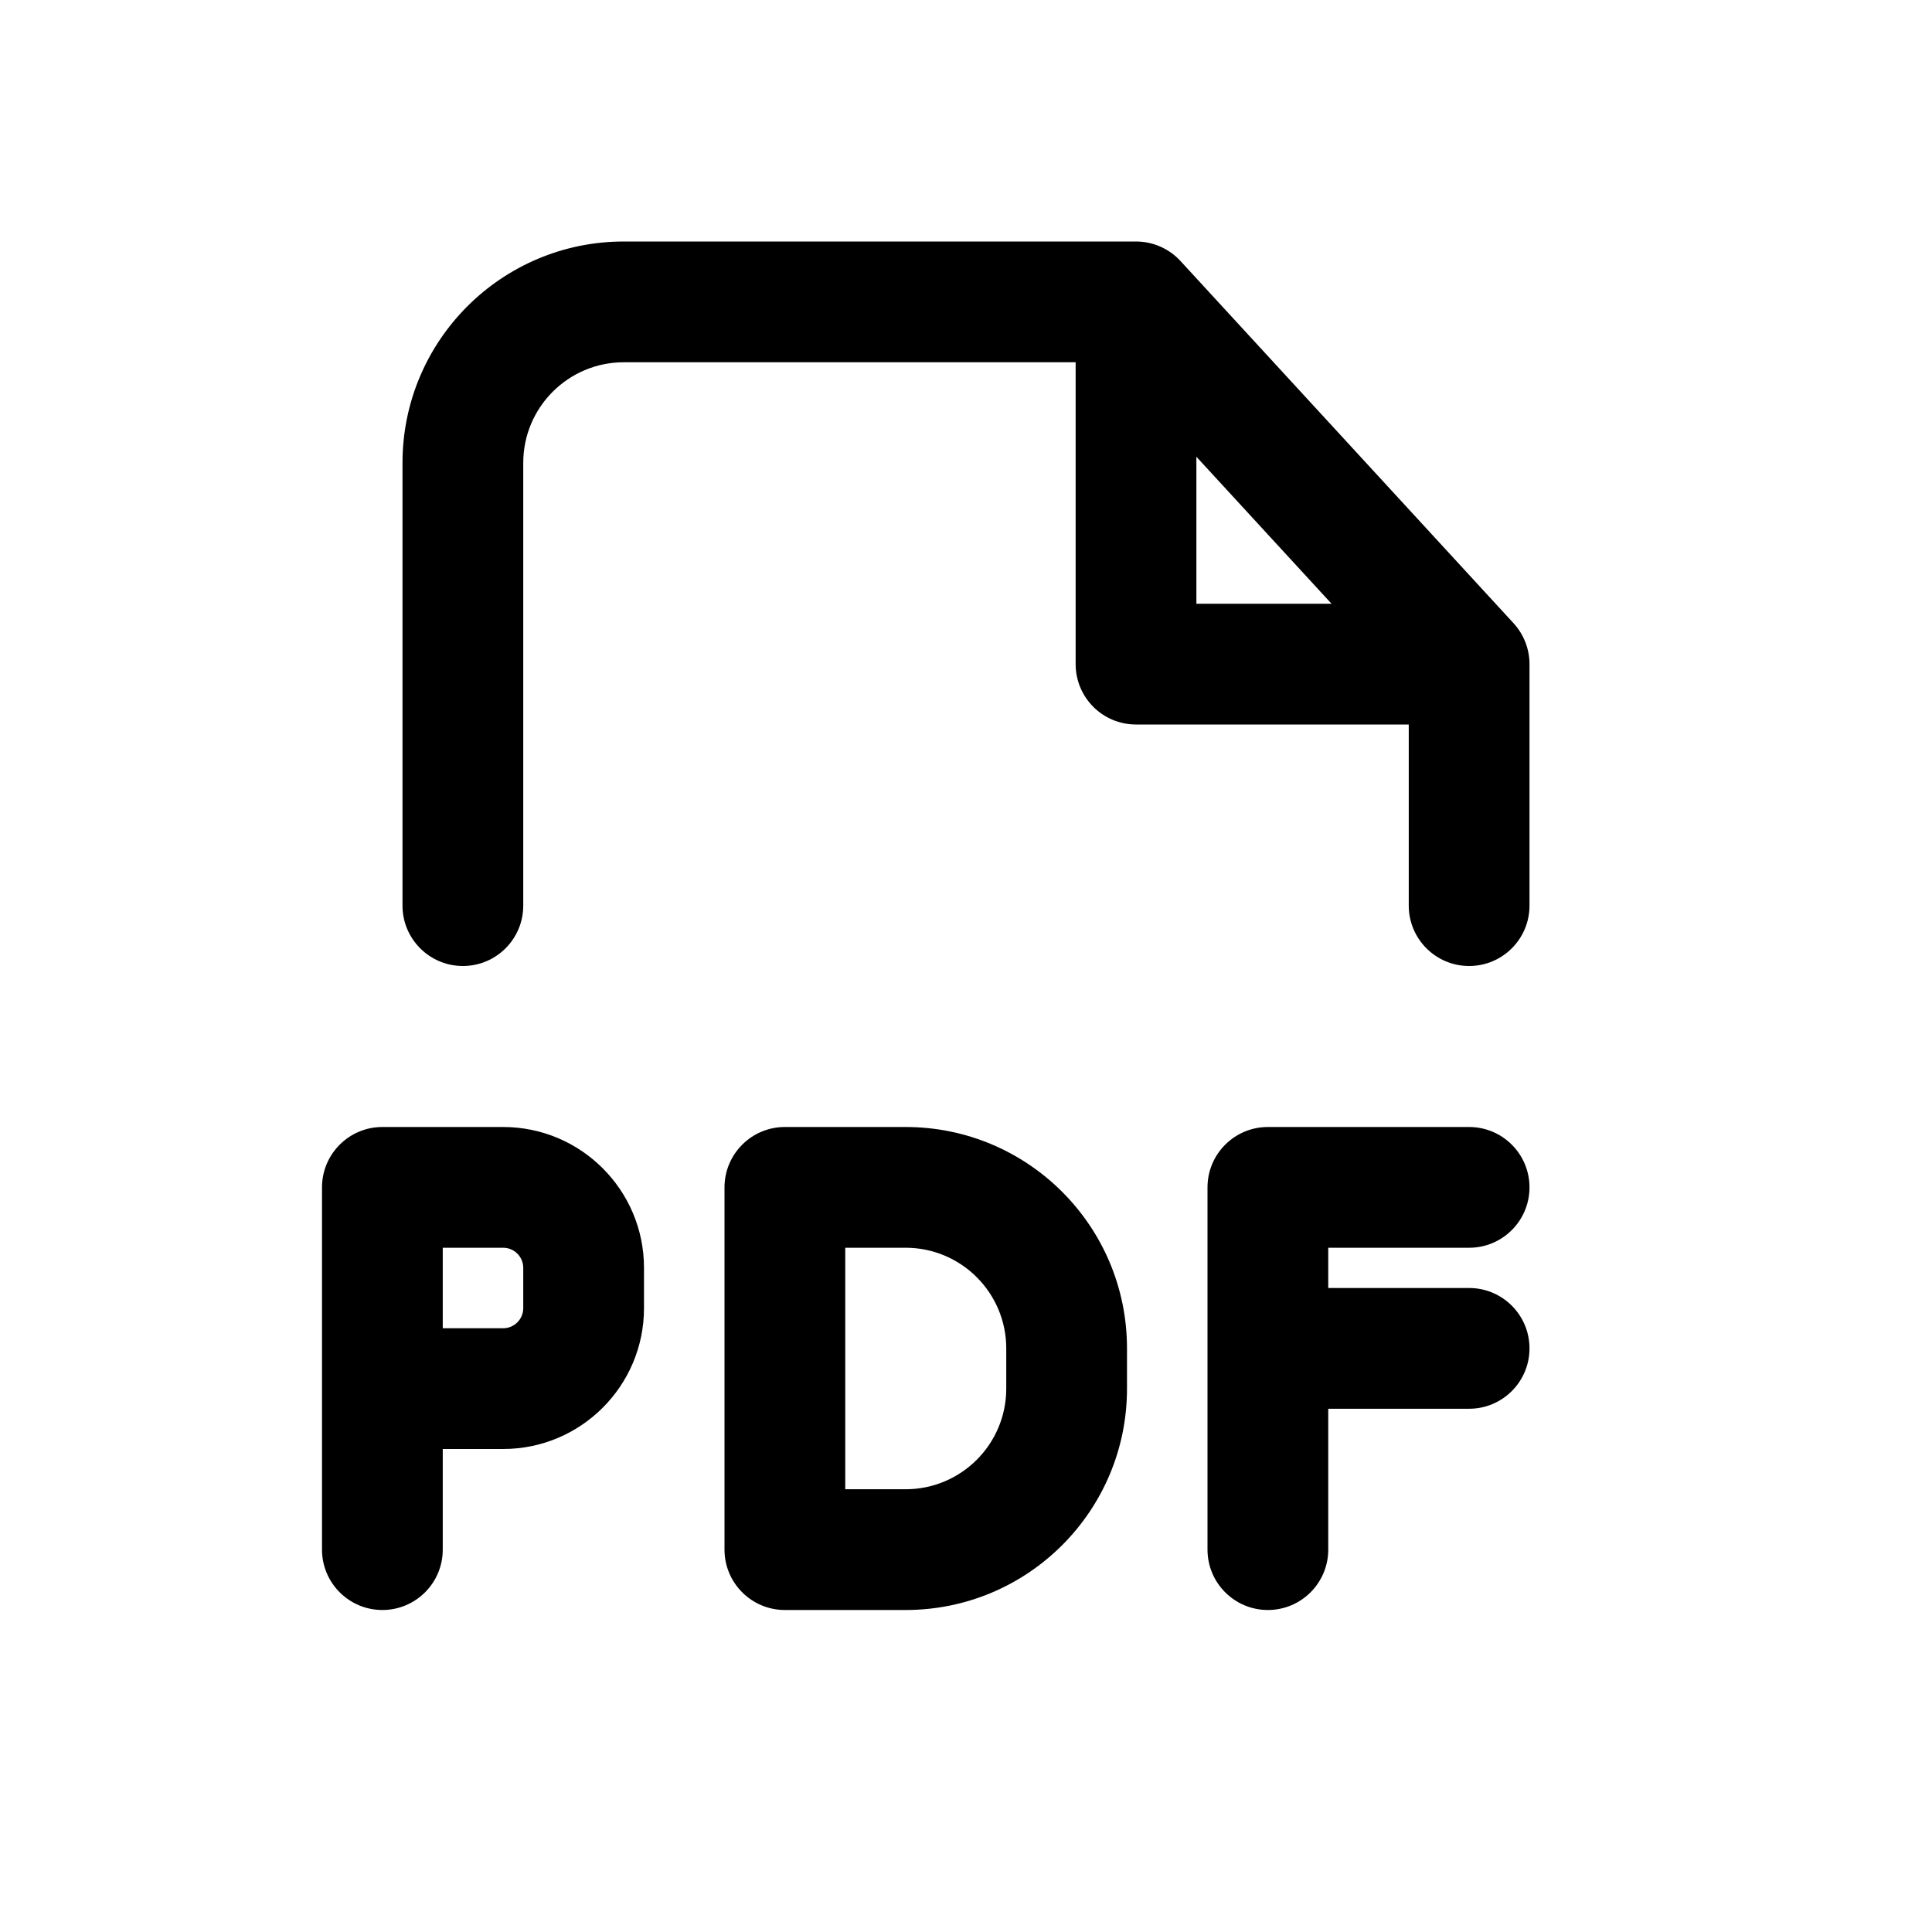 <svg width="24" height="24" viewBox="0 0 24 24" xmlns="http://www.w3.org/2000/svg">
    <path fill-rule="evenodd" clip-rule="evenodd" d="M5 5.75C5 4.231 6.231 3 7.75 3H14.112C14.322 3 14.522 3.088 14.664 3.242L18.802 7.742C18.929 7.881 19 8.062 19 8.25V11.25C19 11.664 18.664 12 18.25 12C17.836 12 17.5 11.664 17.5 11.25V9H14.112C13.697 9 13.362 8.664 13.362 8.25V4.5H7.75C7.06 4.5 6.5 5.06 6.5 5.75L6.5 11.25C6.5 11.664 6.164 12 5.75 12C5.336 12 5 11.664 5 11.25L5 5.75ZM14.862 5.674L16.541 7.5H14.862V5.674ZM4 14.75C4 14.336 4.336 14 4.75 14H6.25C7.216 14 8 14.784 8 15.75V16.25C8 17.216 7.216 18 6.25 18H5.5V19.25C5.5 19.664 5.164 20 4.75 20C4.336 20 4 19.664 4 19.25V14.75ZM5.5 16.5H6.25C6.388 16.5 6.5 16.388 6.5 16.25V15.75C6.5 15.612 6.388 15.5 6.25 15.5H5.5V16.5ZM9 14.75C9 14.336 9.336 14 9.75 14H11.25C12.769 14 14 15.231 14 16.75V17.25C14 18.769 12.769 20 11.25 20H9.75C9.336 20 9 19.664 9 19.25V14.75ZM10.5 15.5V18.5H11.25C11.94 18.5 12.5 17.94 12.5 17.25V16.75C12.5 16.06 11.94 15.5 11.25 15.5H10.5ZM15 14.75C15 14.336 15.336 14 15.75 14H18.25C18.664 14 19 14.336 19 14.75C19 15.164 18.664 15.5 18.25 15.5H16.5V16H18.25C18.664 16 19 16.336 19 16.75C19 17.164 18.664 17.5 18.25 17.5H16.5V19.25C16.5 19.664 16.164 20 15.75 20C15.336 20 15 19.664 15 19.25V14.75Z"/>
</svg>
